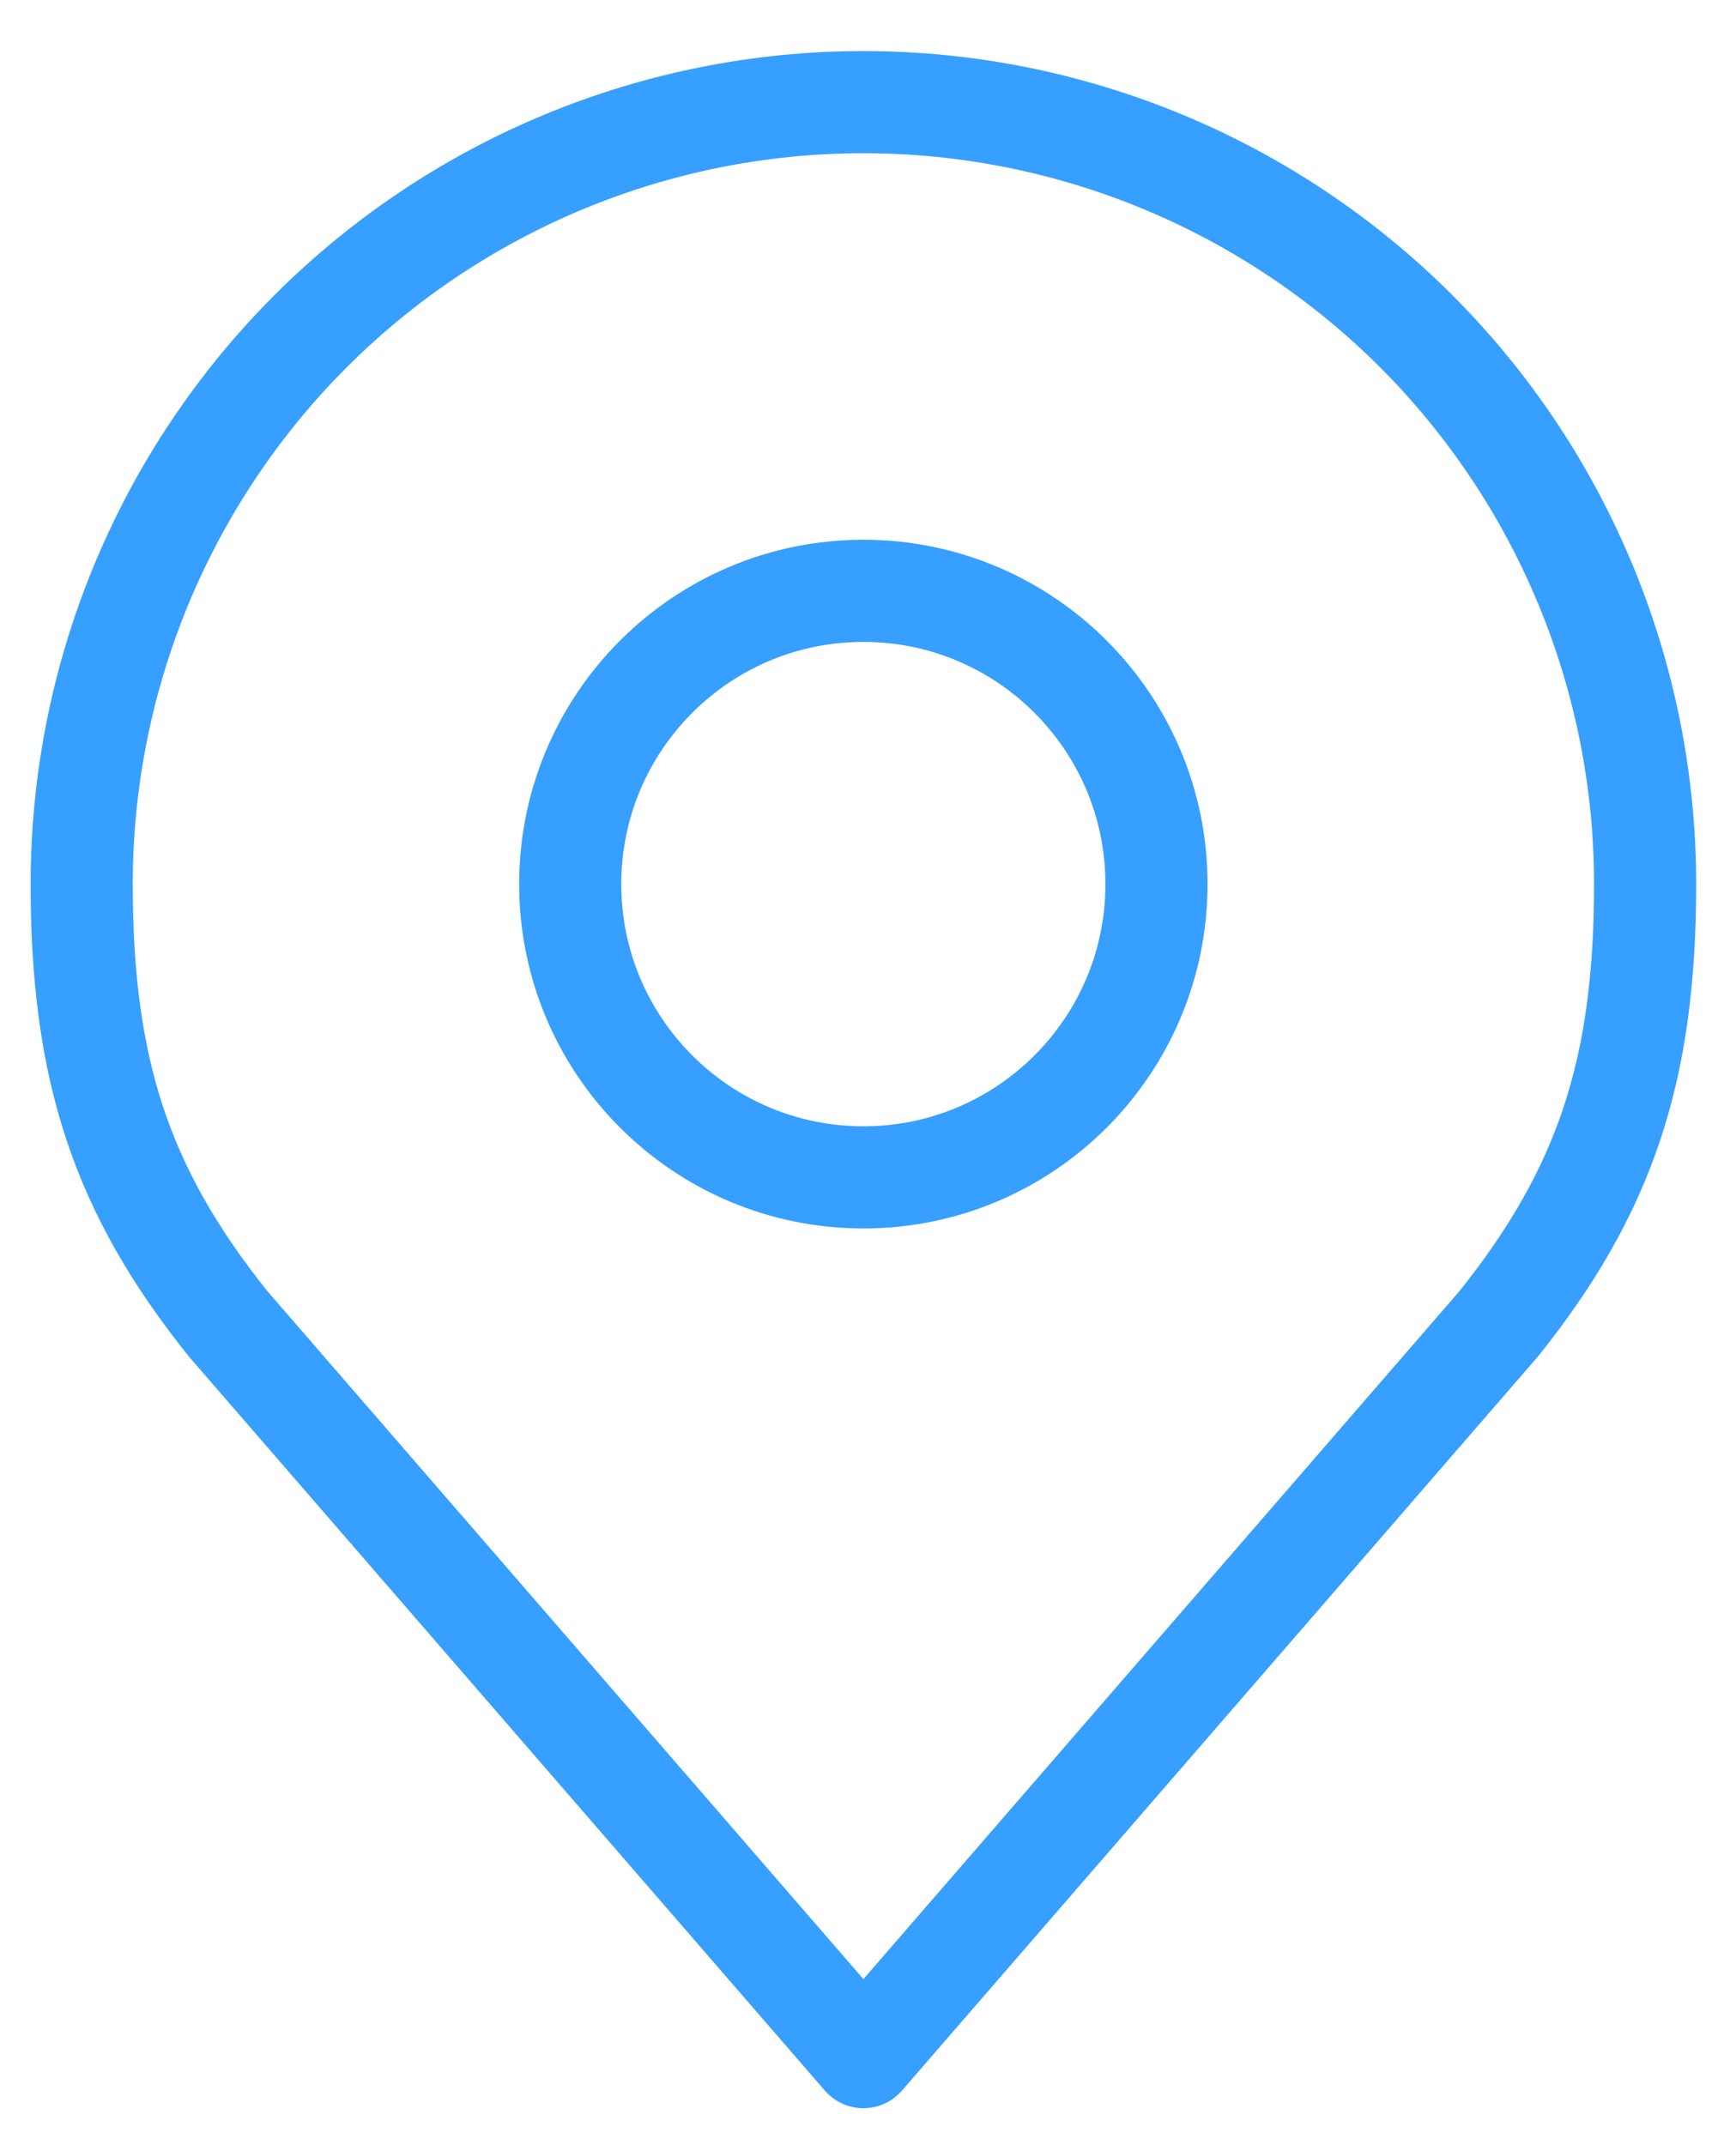 <svg width="17" height="21" viewBox="0 0 17 21" fill="none" xmlns="http://www.w3.org/2000/svg">
<path d="M8.455 11.526C10.04 11.526 11.325 10.24 11.325 8.655C11.325 7.07 10.04 5.784 8.455 5.784C6.869 5.784 5.584 7.07 5.584 8.655C5.584 10.24 6.869 11.526 8.455 11.526Z" stroke="#369FFF" stroke-linecap="round" stroke-linejoin="round"/>
<path d="M8.455 1C6.425 1 4.478 1.807 3.042 3.242C1.606 4.678 0.8 6.625 0.8 8.655C0.8 10.466 1.184 11.65 2.235 12.961L8.455 20.138L14.675 12.961C15.725 11.65 16.11 10.466 16.11 8.655C16.11 6.625 15.303 4.678 13.868 3.242C12.432 1.807 10.485 1 8.455 1V1Z" stroke="#369FFF" stroke-linecap="round" stroke-linejoin="round"/>
</svg>
